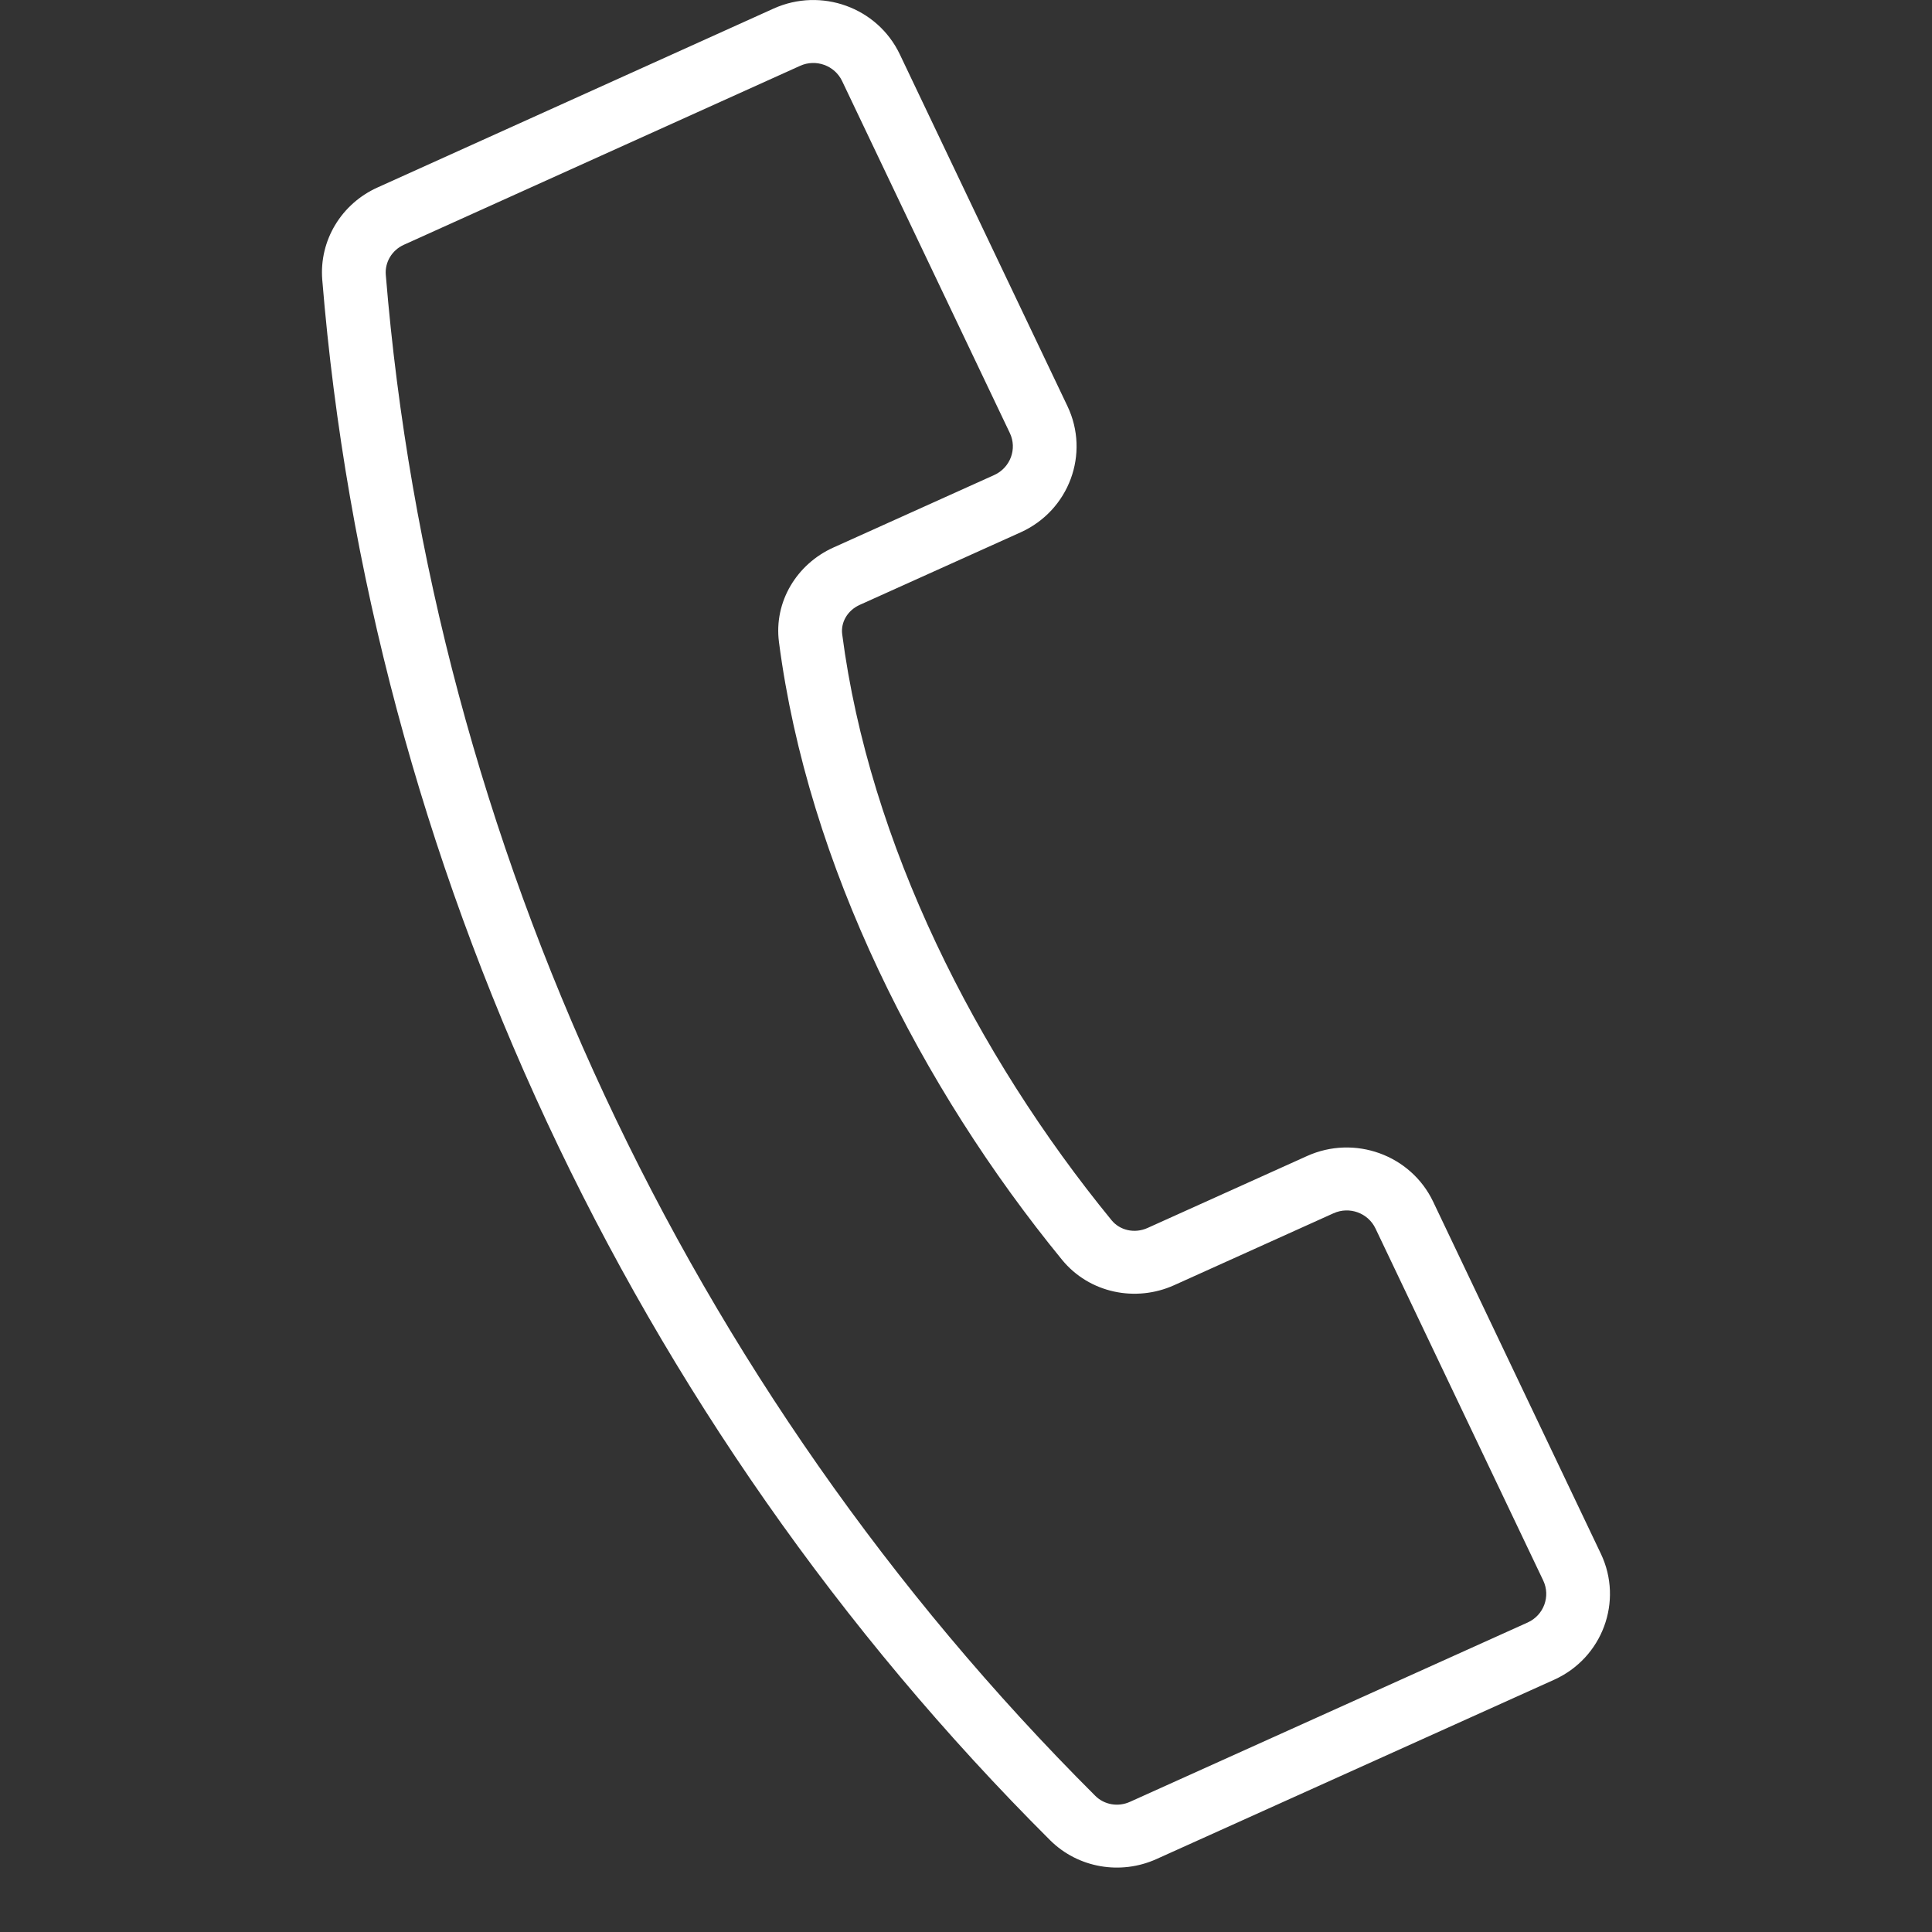 <svg width="25" height="25" viewBox="0 0 25 25" fill="none" xmlns="http://www.w3.org/2000/svg">
<rect x="0" y="0" width="25" height="25" fill="#333333" stroke="none"/>
<g id="Frame 164">
<path id="Union" fill-rule="evenodd" clip-rule="evenodd" d="M11.643 0.702C11.354 0.096 10.626 -0.167 10.01 0.111L4.885 2.426C4.42 2.635 4.129 3.109 4.17 3.62C4.787 11.161 8.158 18.396 13.587 23.811C13.951 24.174 14.503 24.265 14.965 24.056L20.11 21.736C20.736 21.454 21.008 20.72 20.715 20.105L18.545 15.55C18.257 14.945 17.529 14.681 16.913 14.959L14.849 15.89C14.68 15.966 14.49 15.92 14.384 15.79C12.627 13.643 11.249 10.908 10.898 8.207C10.878 8.057 10.963 7.9 11.125 7.827L13.208 6.888C13.834 6.605 14.106 5.872 13.813 5.256L11.643 0.702ZM10.353 0.852C10.558 0.759 10.801 0.847 10.897 1.049L13.067 5.603C13.165 5.808 13.074 6.052 12.865 6.147L10.782 7.086C10.315 7.297 10.011 7.782 10.08 8.31C10.456 11.195 11.915 14.067 13.743 16.302C14.097 16.734 14.696 16.854 15.192 16.631L17.255 15.7C17.461 15.607 17.703 15.695 17.799 15.897L19.969 20.451C20.067 20.657 19.976 20.901 19.768 20.995L14.623 23.315C14.467 23.386 14.288 23.353 14.173 23.238C8.88 17.959 5.593 10.903 4.992 3.555C4.979 3.394 5.071 3.237 5.227 3.167L10.353 0.852Z" fill="white"/>
</g>
</svg>
